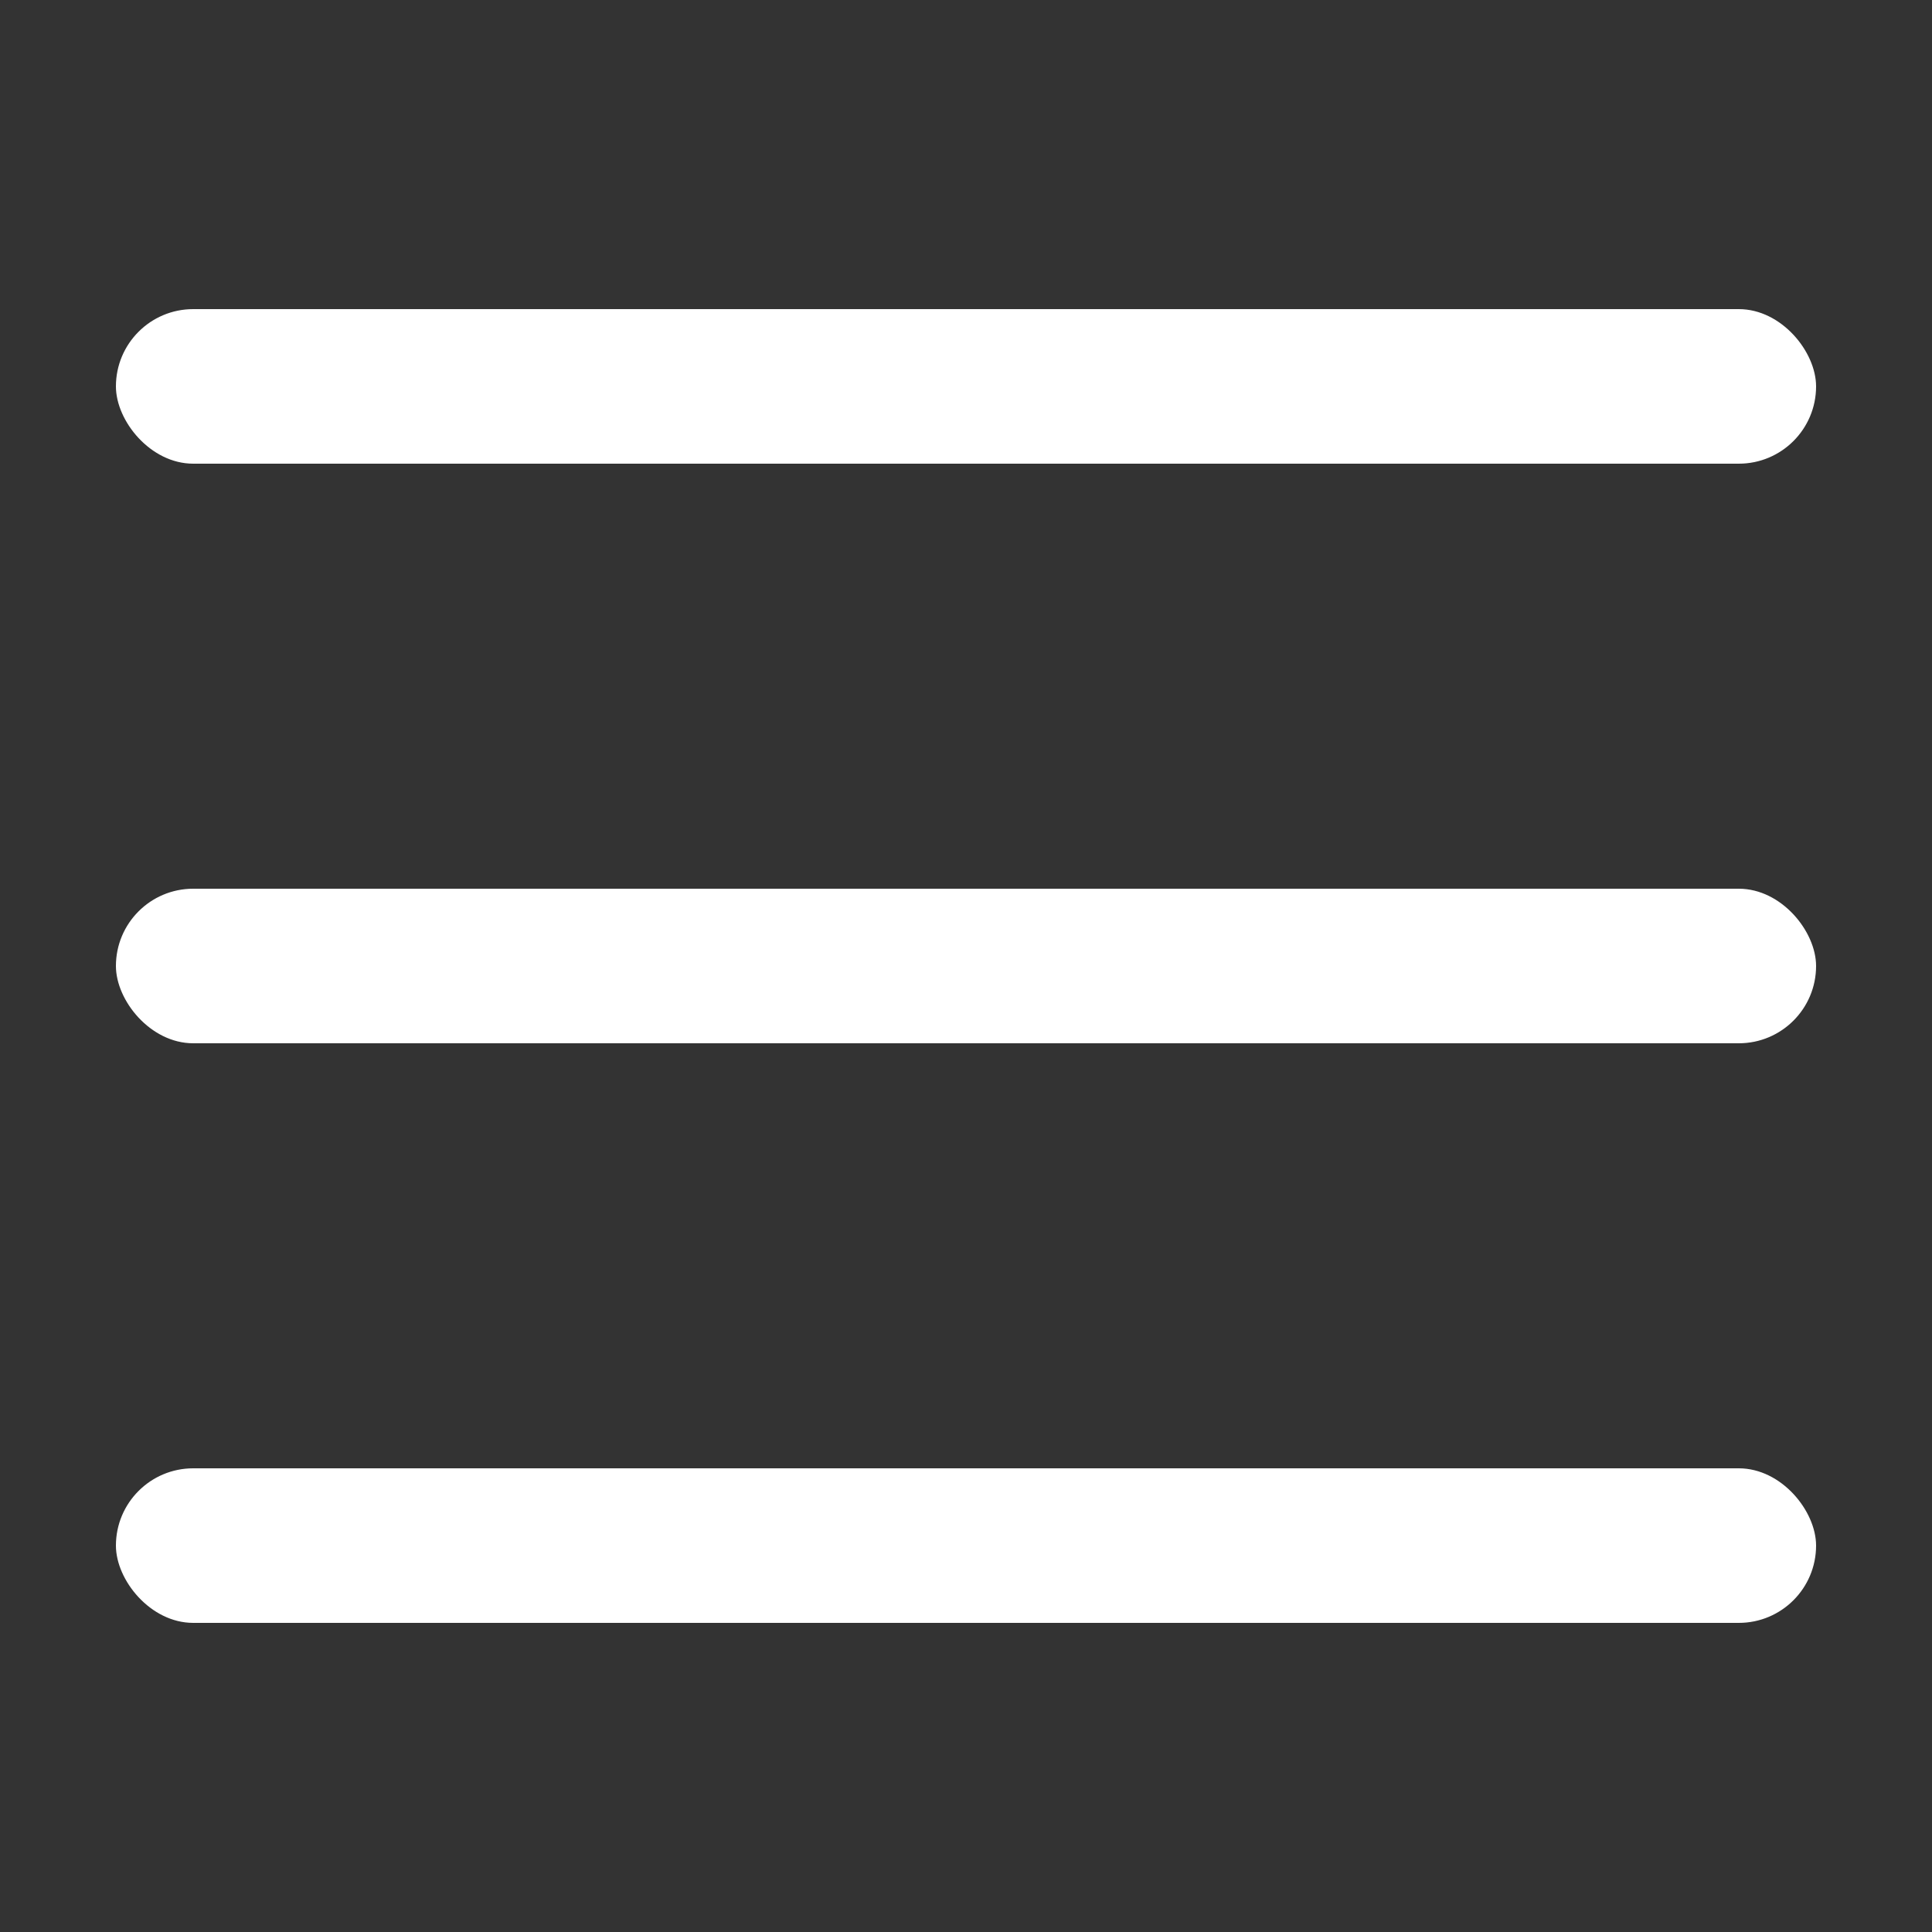 <svg width="50" height="50" viewBox="0 0 50 50" fill="none" xmlns="http://www.w3.org/2000/svg">
<rect x="0" y="0" width="50" height="50" fill="#333333" stroke="none"/>
<rect x="3" y="8" width="44" height="4" rx="2" fill="white"/>
<rect x="3" y="23" width="44" height="4" rx="2" fill="white"/>
<rect x="3" y="38" width="44" height="4" rx="2" fill="white"/>
</svg>
